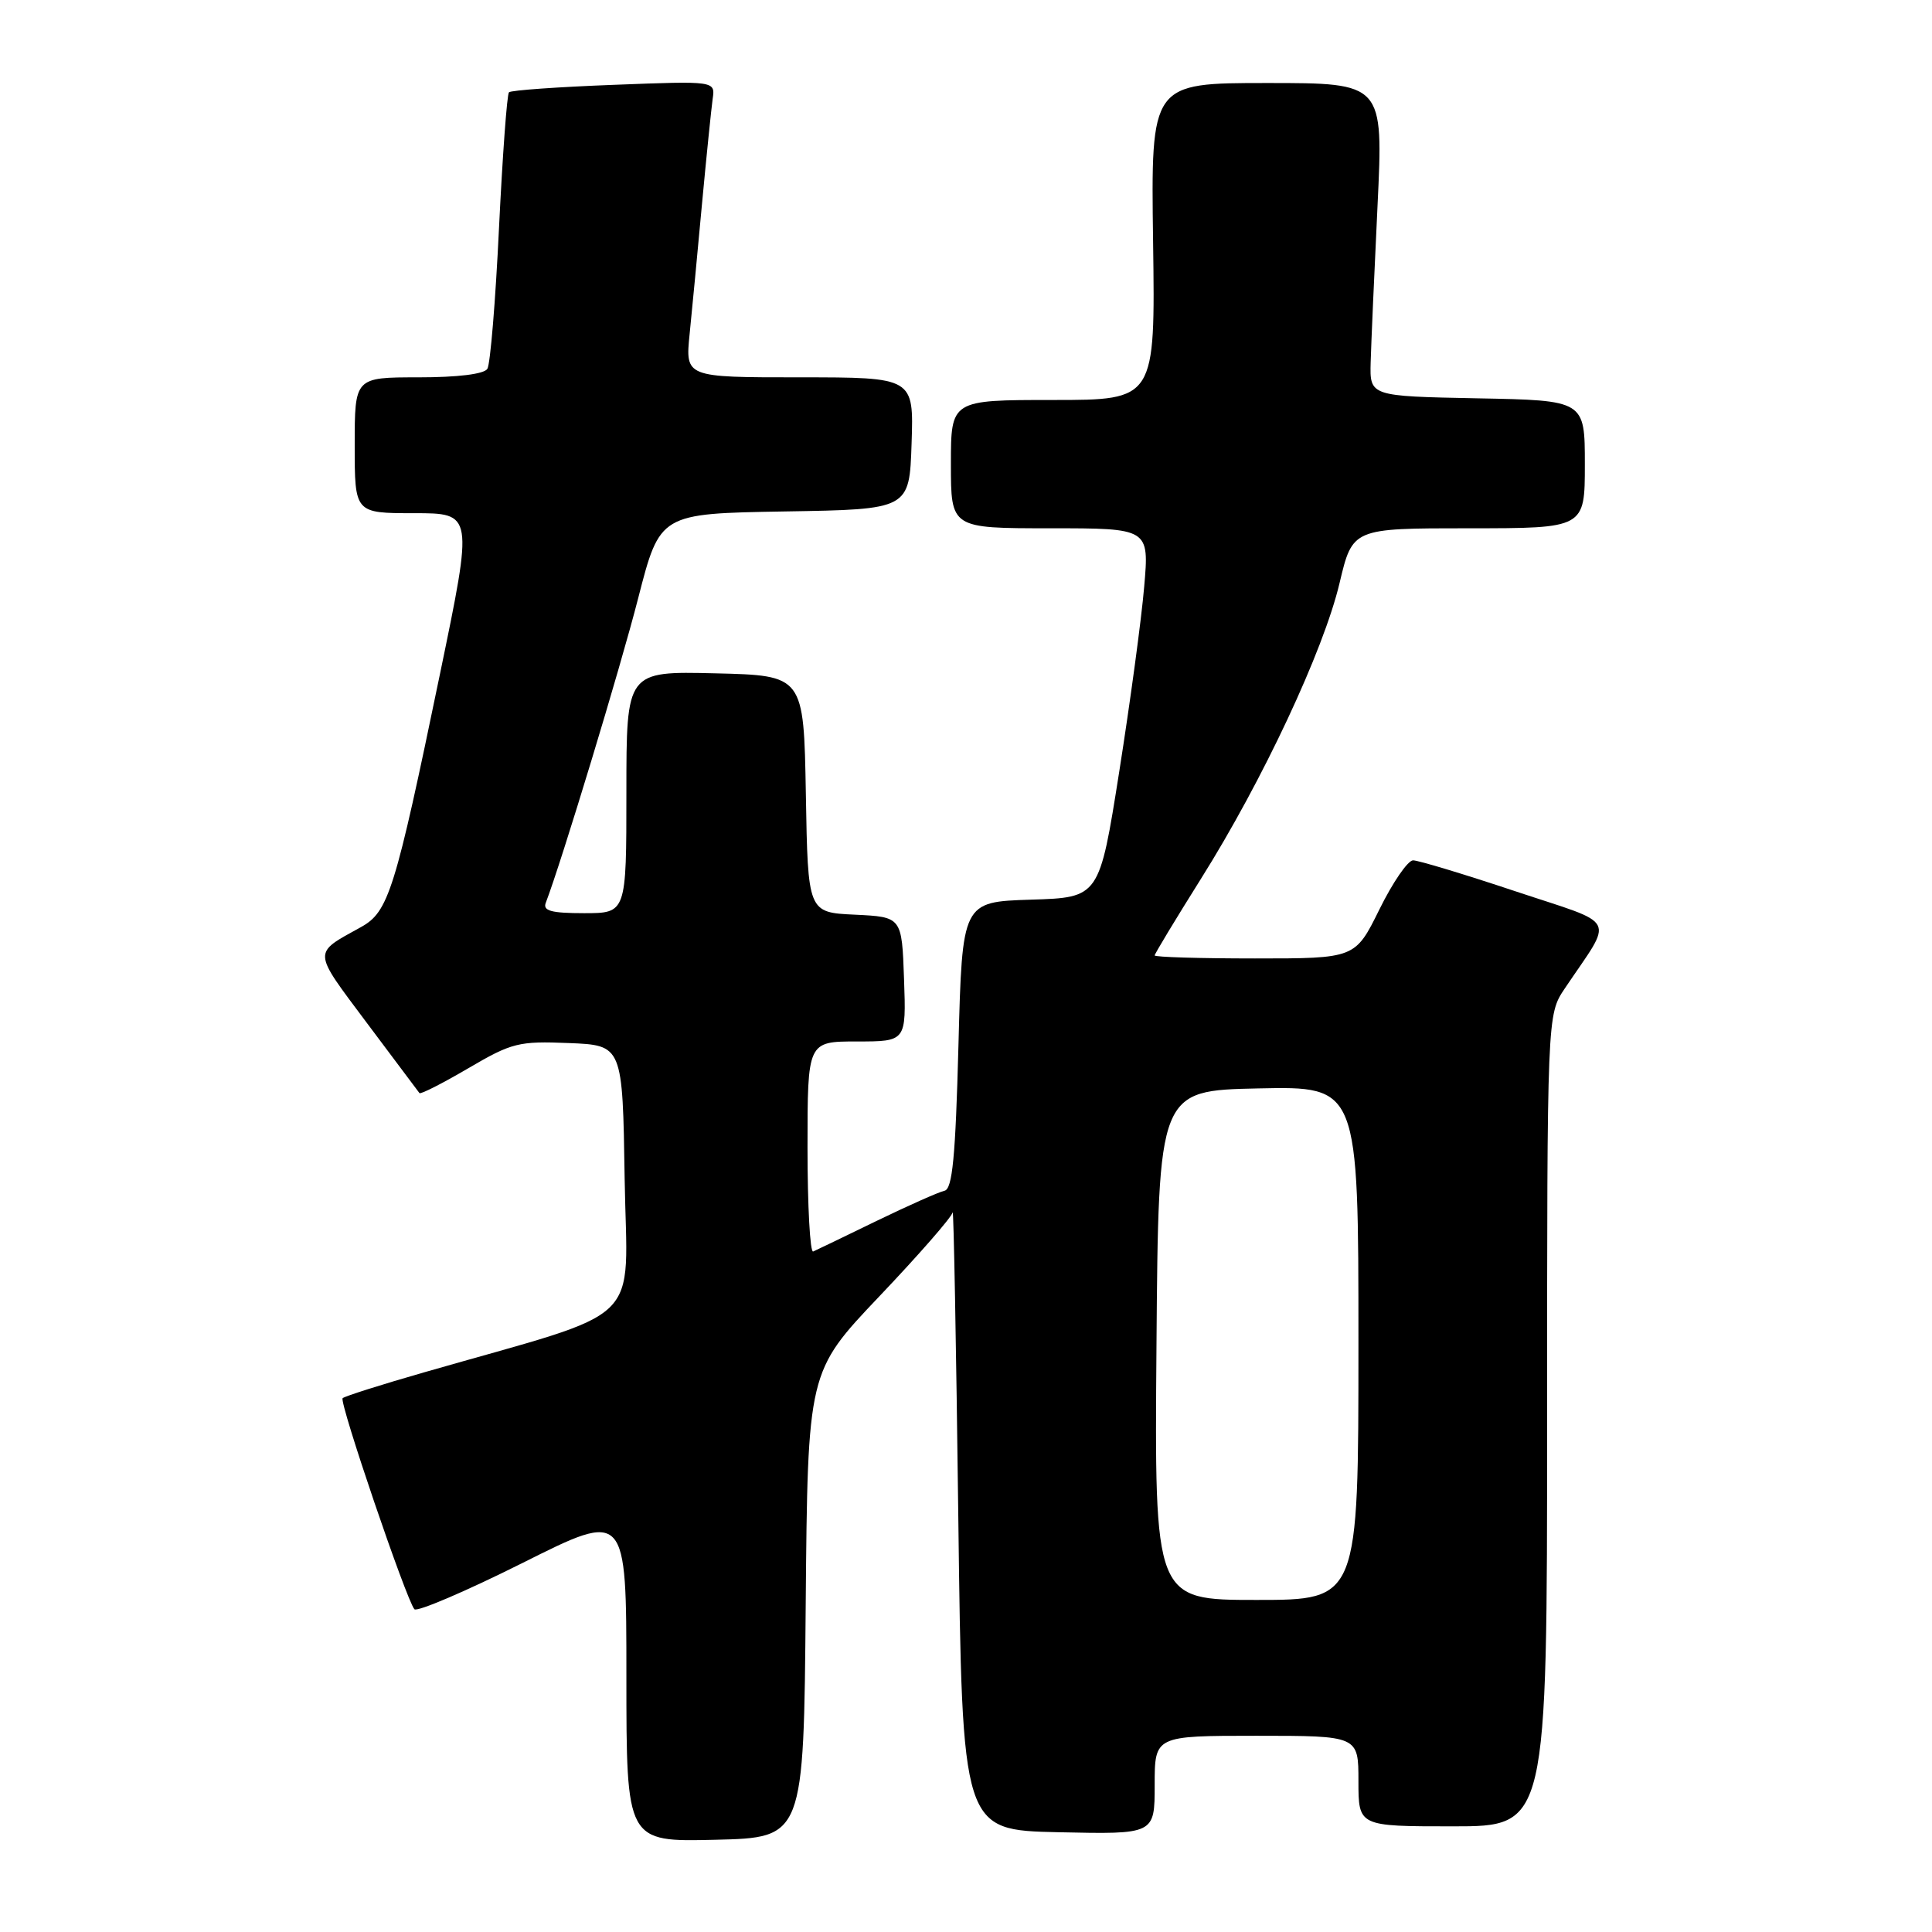 <?xml version="1.0" encoding="UTF-8" standalone="no"?>
<!DOCTYPE svg PUBLIC "-//W3C//DTD SVG 1.1//EN" "http://www.w3.org/Graphics/SVG/1.1/DTD/svg11.dtd" >
<svg xmlns="http://www.w3.org/2000/svg" xmlns:xlink="http://www.w3.org/1999/xlink" version="1.1" viewBox="0 0 256 256">
 <g >
 <path fill="currentColor"
d=" M 106.76 212.63 C 107.03 181.76 107.03 181.76 116.51 171.78 C 121.73 166.29 126.10 161.29 126.23 160.65 C 126.36 160.02 126.70 178.18 126.98 201.00 C 127.50 242.50 127.50 242.50 140.25 242.78 C 153.00 243.06 153.00 243.06 153.00 236.53 C 153.00 230.00 153.00 230.00 166.50 230.00 C 180.00 230.00 180.00 230.00 180.00 236.00 C 180.00 242.00 180.00 242.00 192.50 242.00 C 205.00 242.00 205.00 242.00 205.00 188.23 C 205.00 134.46 205.00 134.46 207.34 130.98 C 213.88 121.25 214.61 122.70 200.80 118.10 C 194.03 115.84 187.93 114.00 187.24 114.00 C 186.55 114.00 184.54 116.92 182.78 120.50 C 179.57 127.00 179.57 127.00 166.29 127.00 C 158.98 127.00 153.00 126.82 153.00 126.60 C 153.00 126.39 155.76 121.82 159.13 116.45 C 167.29 103.47 175.39 86.19 177.50 77.25 C 179.22 70.00 179.22 70.00 194.61 70.00 C 210.00 70.00 210.00 70.00 210.00 61.53 C 210.00 53.05 210.00 53.05 195.75 52.78 C 181.50 52.50 181.50 52.50 181.62 48.00 C 181.69 45.52 182.10 36.19 182.53 27.25 C 183.31 11.00 183.31 11.00 167.90 11.00 C 152.50 11.00 152.50 11.00 152.79 32.00 C 153.08 53.00 153.08 53.00 139.54 53.00 C 126.00 53.00 126.00 53.00 126.00 61.50 C 126.00 70.00 126.00 70.00 139.14 70.00 C 152.28 70.00 152.28 70.00 151.61 77.75 C 151.25 82.01 149.76 93.02 148.31 102.21 C 145.67 118.93 145.67 118.93 136.59 119.21 C 127.50 119.50 127.50 119.50 127.00 138.50 C 126.61 153.31 126.20 157.56 125.15 157.78 C 124.41 157.94 120.36 159.74 116.15 161.78 C 111.94 163.83 108.16 165.65 107.75 165.83 C 107.34 166.02 107.00 159.83 107.00 152.08 C 107.00 138.00 107.00 138.00 113.54 138.00 C 120.08 138.00 120.08 138.00 119.79 129.75 C 119.50 121.50 119.50 121.50 113.28 121.20 C 107.05 120.91 107.05 120.91 106.78 105.20 C 106.50 89.50 106.50 89.50 94.75 89.22 C 83.00 88.94 83.00 88.94 83.00 104.97 C 83.00 121.00 83.00 121.00 77.39 121.00 C 73.04 121.00 71.90 120.69 72.32 119.62 C 74.41 114.17 82.20 88.49 84.56 79.27 C 87.44 68.05 87.44 68.05 103.97 67.77 C 120.50 67.50 120.50 67.50 120.79 58.75 C 121.08 50.00 121.08 50.00 105.94 50.00 C 90.80 50.00 90.80 50.00 91.38 44.25 C 91.70 41.09 92.44 33.33 93.02 27.00 C 93.61 20.68 94.25 14.43 94.43 13.11 C 94.78 10.72 94.78 10.72 81.35 11.24 C 73.96 11.52 67.70 11.96 67.44 12.23 C 67.18 12.49 66.59 20.58 66.12 30.22 C 65.66 39.85 64.97 48.24 64.58 48.87 C 64.15 49.57 60.65 50.00 55.44 50.00 C 47.00 50.00 47.00 50.00 47.00 59.00 C 47.00 68.00 47.00 68.00 54.85 68.00 C 62.71 68.00 62.71 68.00 58.31 89.25 C 52.34 118.10 51.49 120.83 47.82 122.85 C 41.38 126.42 41.35 125.82 48.60 135.53 C 52.29 140.46 55.43 144.65 55.58 144.84 C 55.73 145.03 58.64 143.55 62.05 141.55 C 67.83 138.16 68.73 137.94 75.37 138.21 C 82.50 138.50 82.50 138.50 82.77 156.21 C 83.08 176.07 85.98 173.28 56.17 181.85 C 50.49 183.48 45.64 185.02 45.40 185.27 C 44.91 185.76 53.85 212.03 54.91 213.23 C 55.26 213.62 61.73 210.86 69.28 207.08 C 83.00 200.20 83.00 200.20 83.00 222.13 C 83.00 244.06 83.00 244.06 94.75 243.78 C 106.50 243.50 106.50 243.50 106.76 212.63 Z  M 153.24 178.25 C 153.50 144.50 153.50 144.50 166.75 144.22 C 180.00 143.94 180.00 143.94 180.00 177.97 C 180.00 212.00 180.00 212.00 166.49 212.00 C 152.97 212.00 152.97 212.00 153.24 178.25 Z "/>
</g>
</svg>